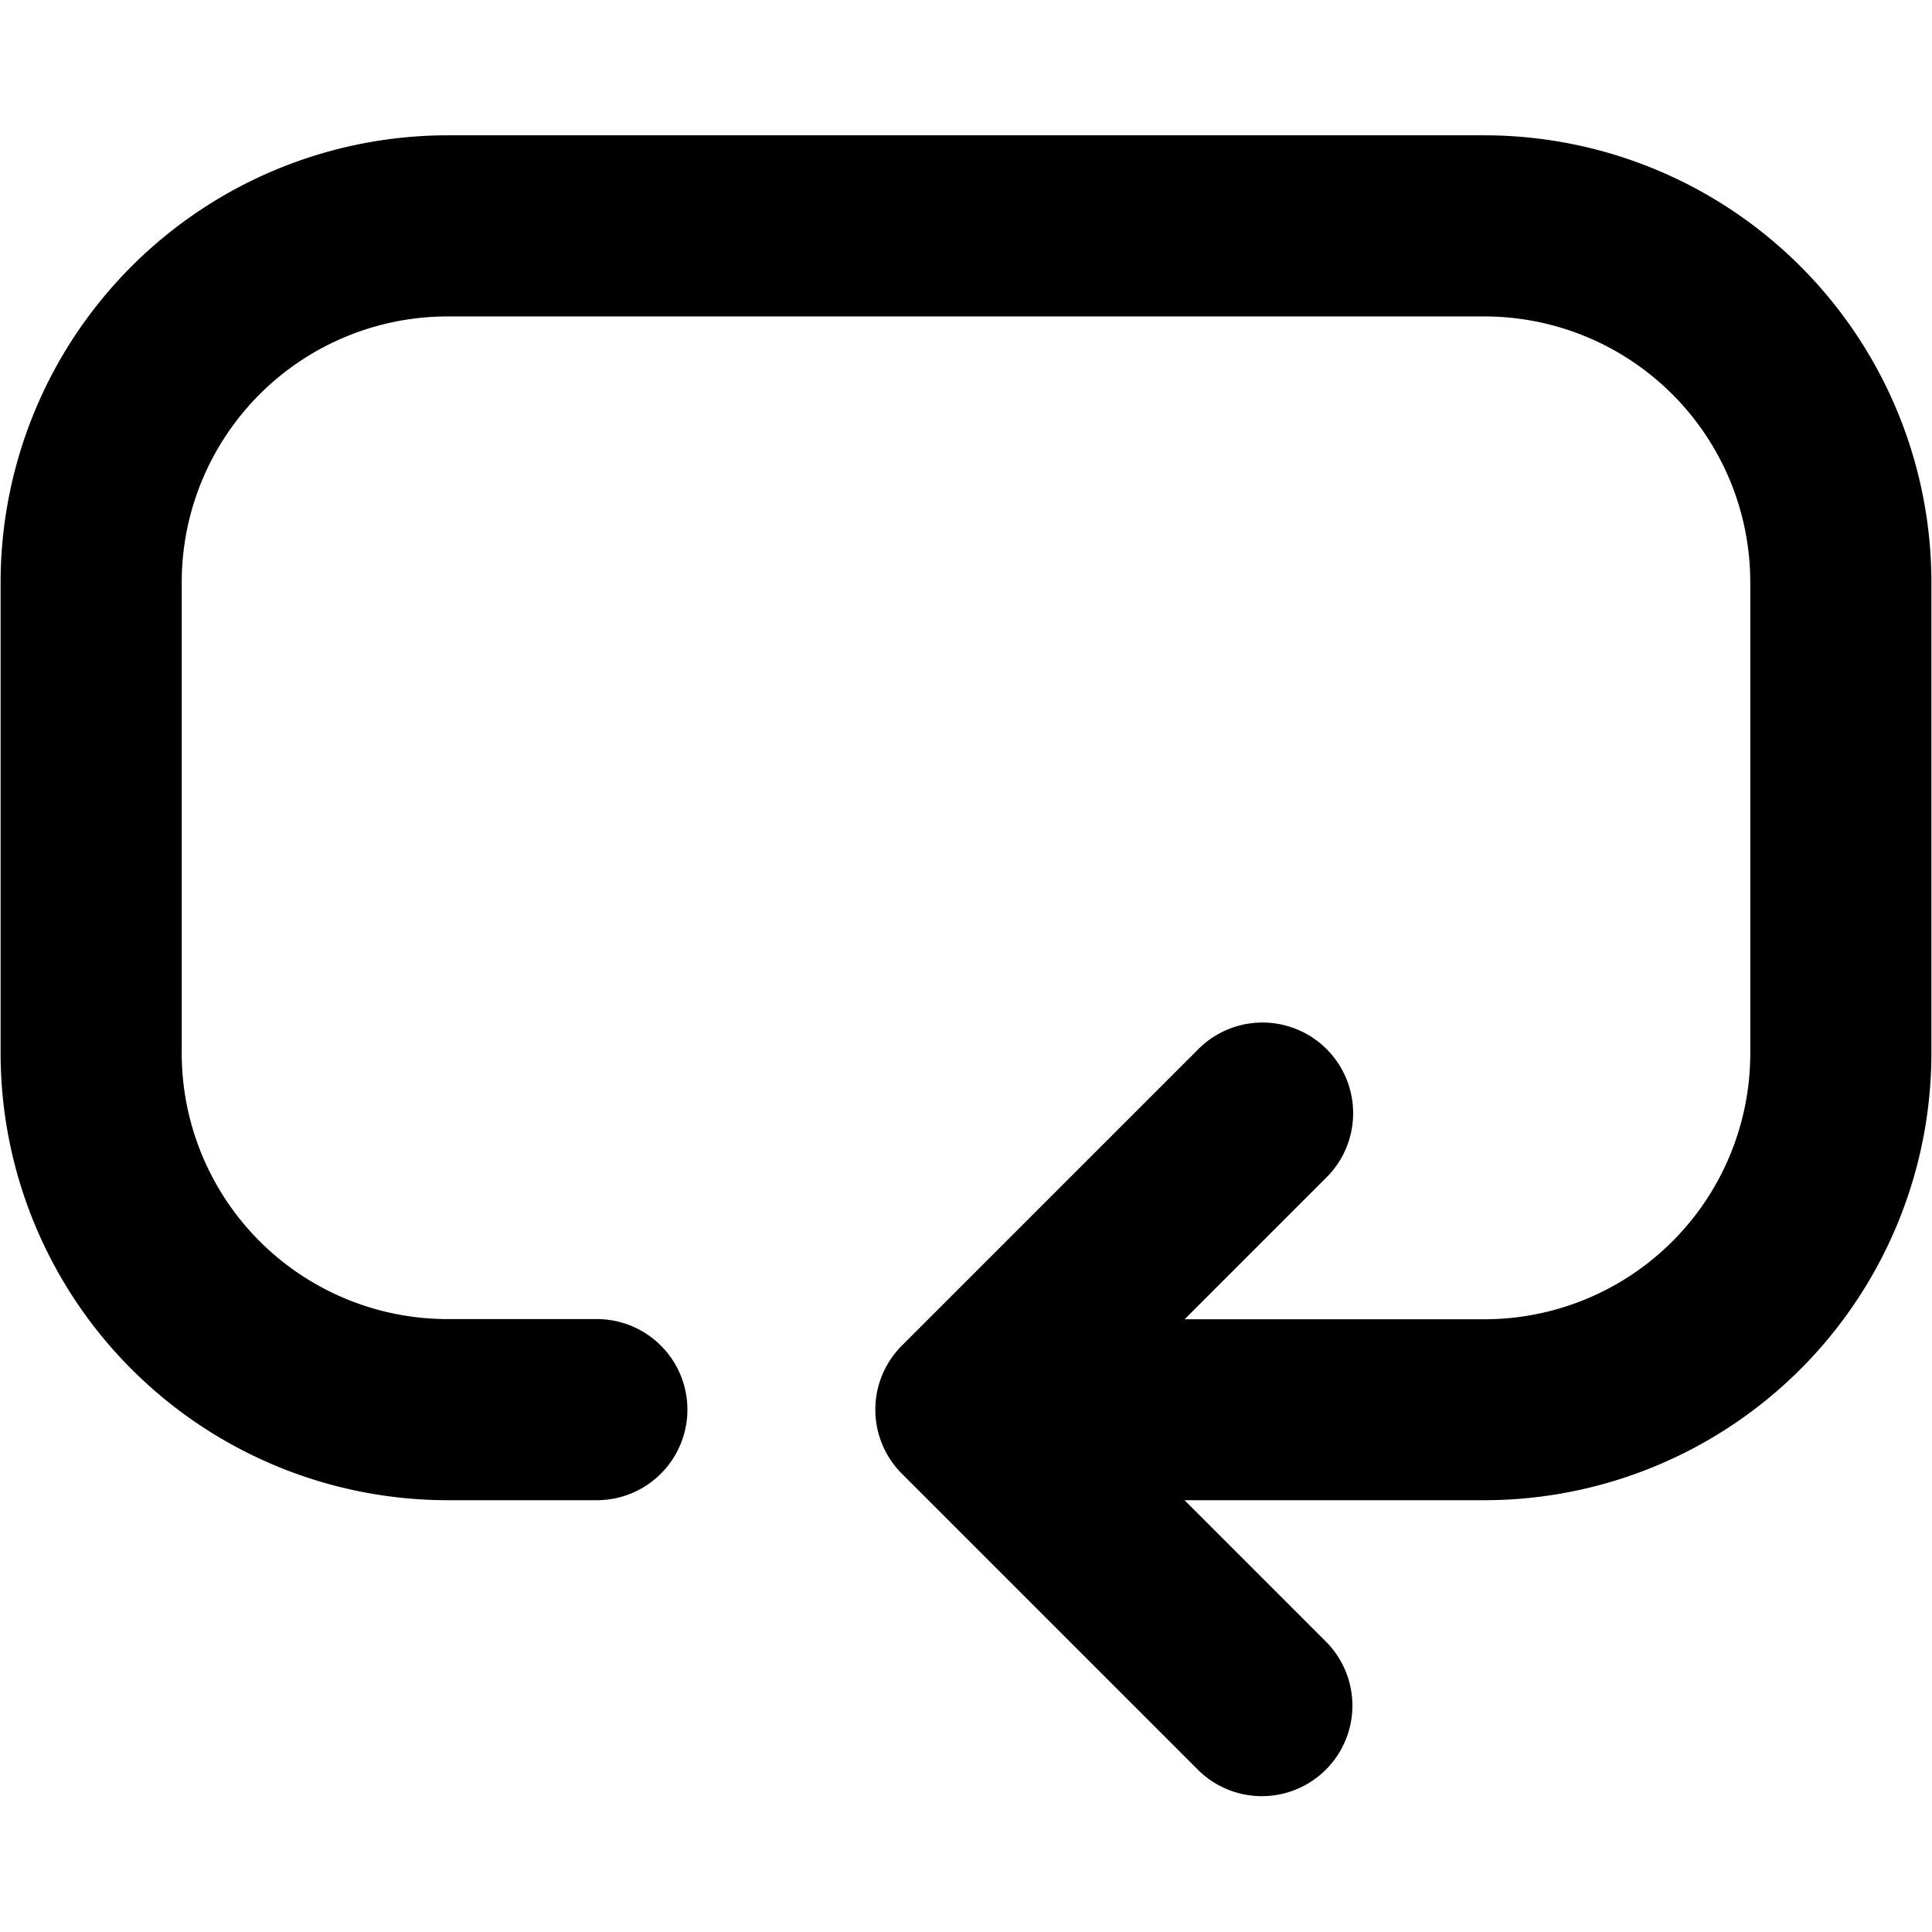 <svg xmlns="http://www.w3.org/2000/svg" version="1.1" xmlns:xlink="http://www.w3.org/1999/xlink" xmlns:svgjs="http://svgjs.com/svgjs" width="512" height="512" x="0" y="0" viewBox="0 0 512 512" style="enable-background:new 0 0 512 512" xml:space="preserve" class=""><g><path d="M393.46 35.86H118.54A118.52 118.52 0 0 0 .16 154.24v125a118.52 118.52 0 0 0 118.38 118.33h39.63a24 24 0 1 0 0-48h-39.63a70.47 70.47 0 0 1-70.38-70.38V154.24a70.47 70.47 0 0 1 70.38-70.38h274.92a70.47 70.47 0 0 1 70.38 70.38v125a70.47 70.47 0 0 1-70.38 70.38h-79.52l37.6-37.6A24 24 0 1 0 317.6 278L239 356.6a24 24 0 0 0 0 33.94l78.57 78.57a24 24 0 0 0 33.94-33.94l-37.6-37.6h79.52a118.52 118.52 0 0 0 118.41-118.38V154.24A118.52 118.52 0 0 0 393.46 35.86z" data-name="ARROW 48" fill="#000000" data-original="#000000"></path></g></svg>